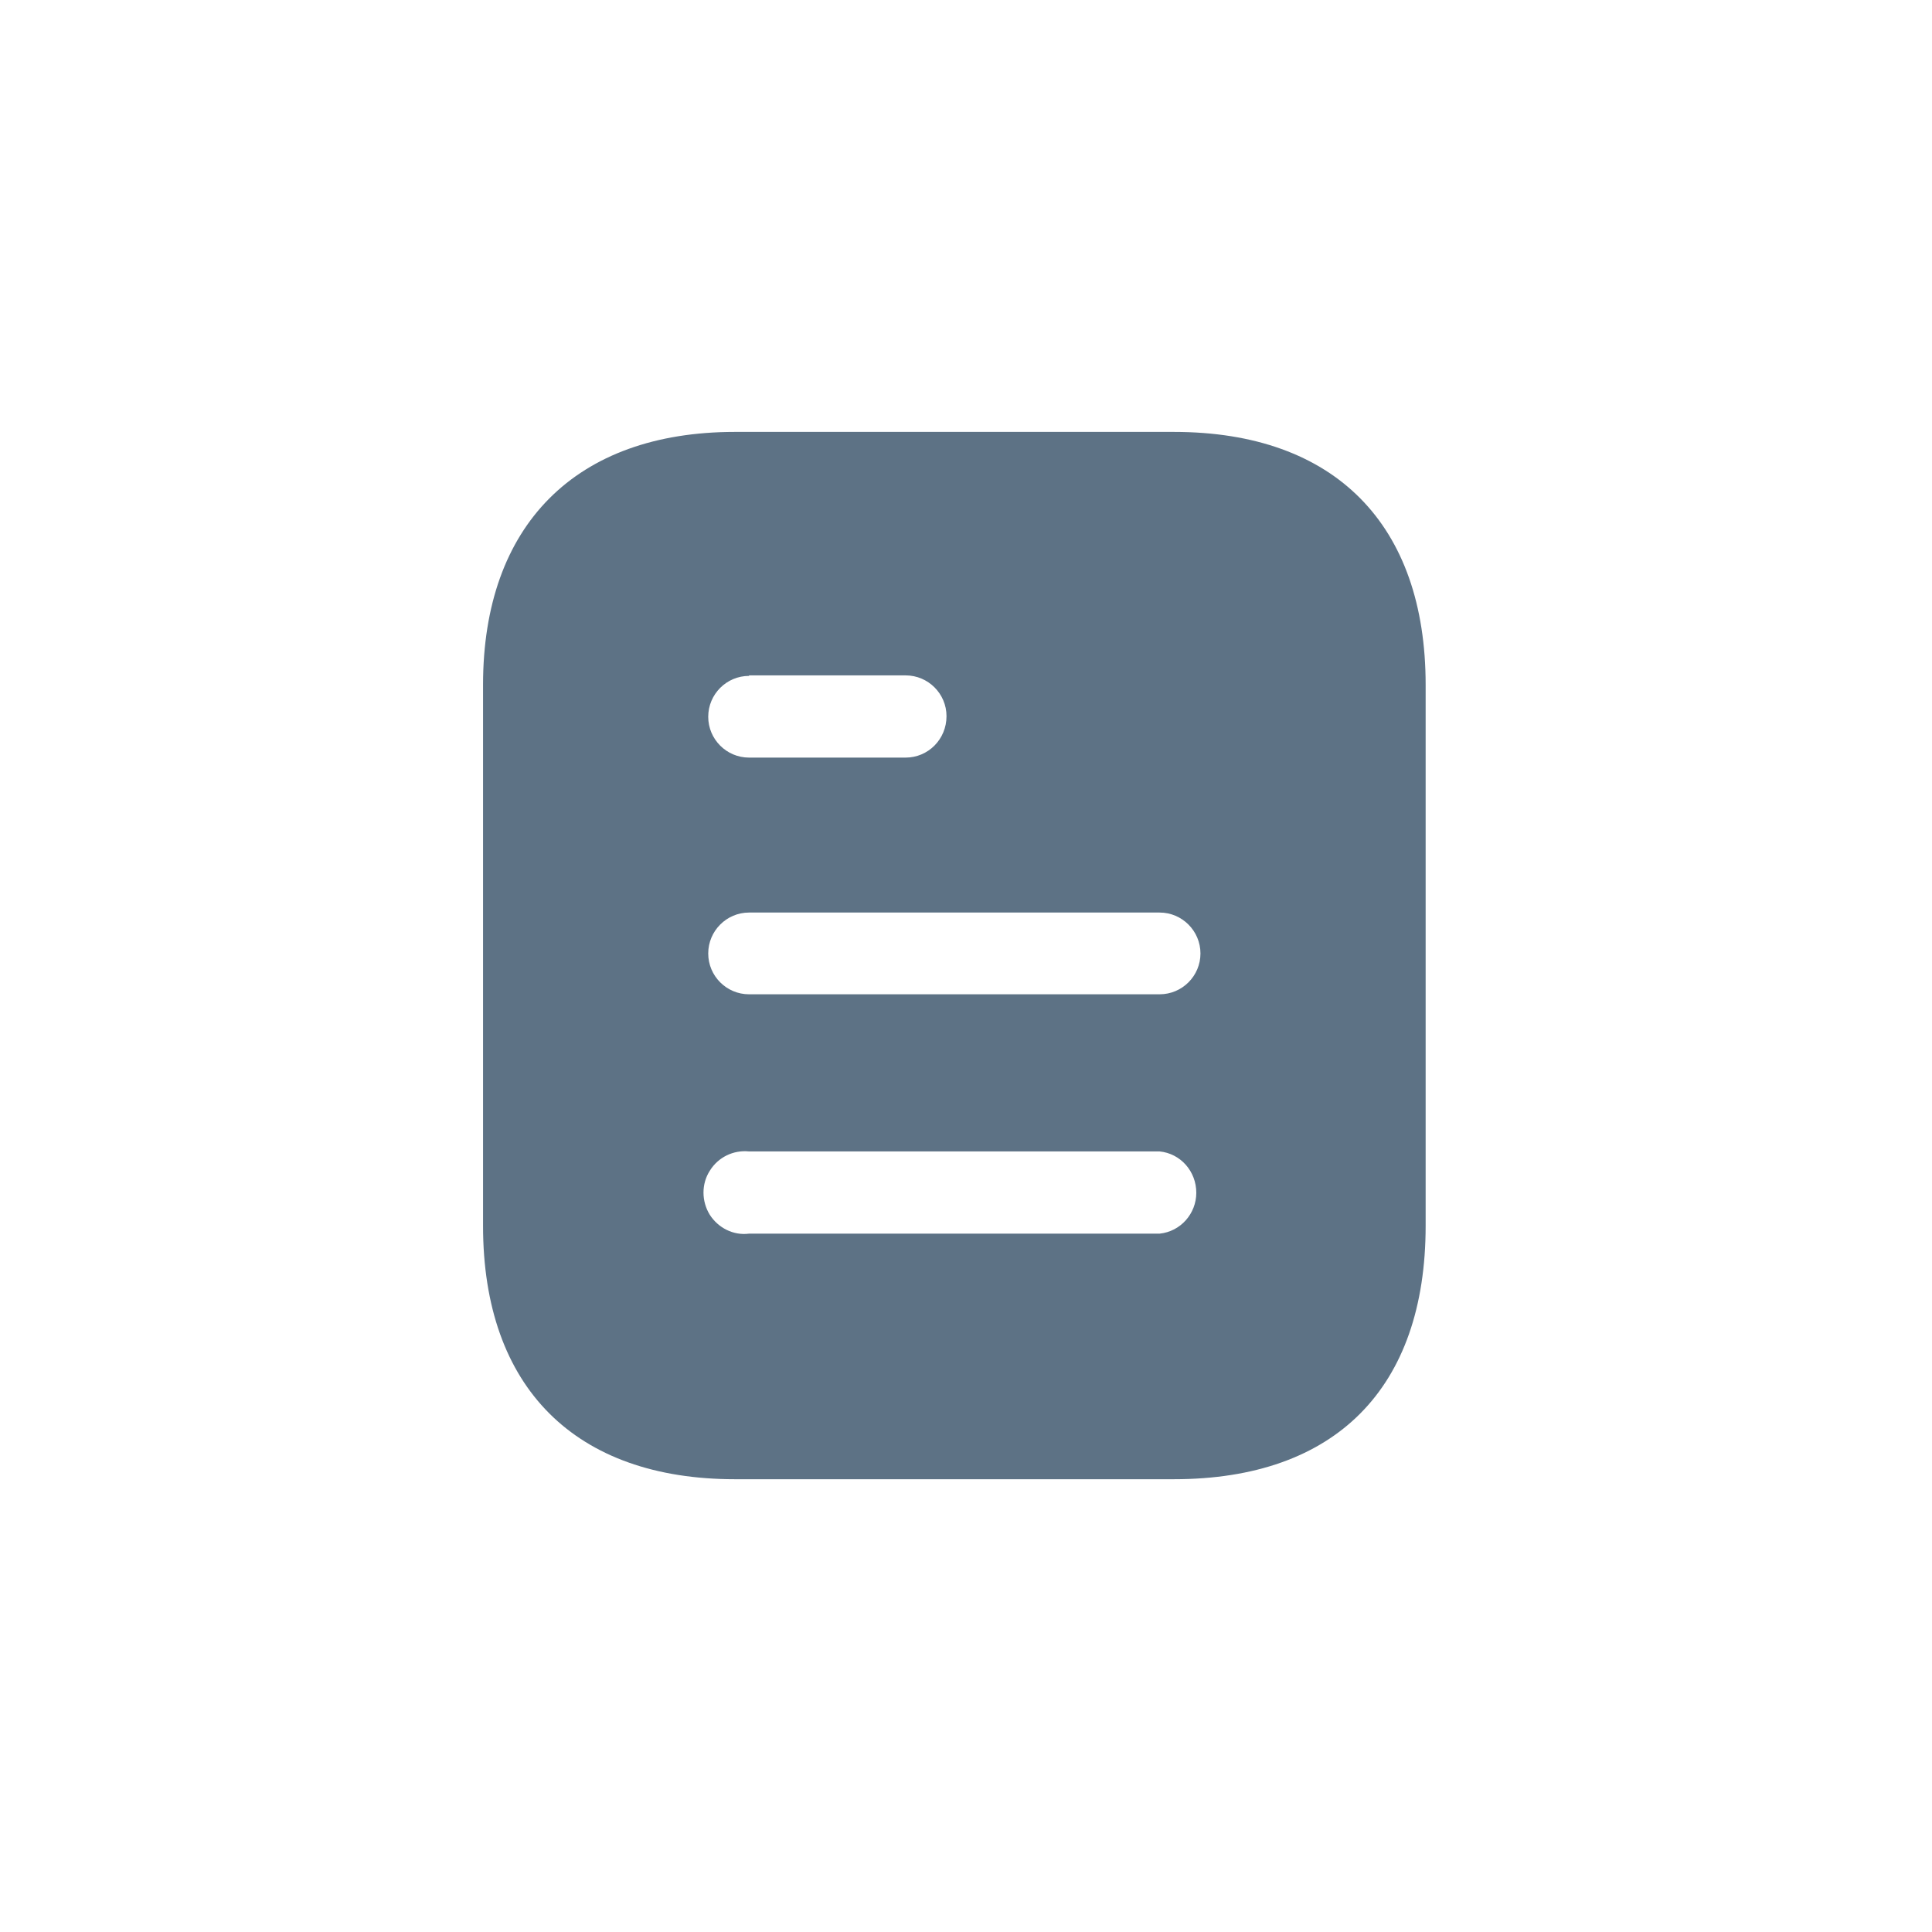 <svg width="45" height="45" viewBox="0 0 45 45" fill="none" xmlns="http://www.w3.org/2000/svg">
<path d="M27.34 10.06C31.108 10.06 33.206 12.231 33.206 15.951V28.551C33.206 32.332 31.108 34.454 27.34 34.454H17.118C13.41 34.454 11.251 32.332 11.251 28.551V15.951C11.251 12.231 13.41 10.06 17.118 10.06H27.34ZM17.447 26.819C17.081 26.782 16.727 26.953 16.532 27.27C16.337 27.575 16.337 27.977 16.532 28.294C16.727 28.599 17.081 28.782 17.447 28.734H27.01C27.497 28.685 27.864 28.269 27.864 27.782C27.864 27.282 27.497 26.867 27.01 26.819H17.447ZM27.01 21.255H17.447C16.922 21.255 16.496 21.684 16.496 22.208C16.496 22.733 16.922 23.159 17.447 23.159H27.01C27.534 23.159 27.961 22.733 27.961 22.208C27.961 21.684 27.534 21.255 27.01 21.255ZM21.093 15.731H17.447V15.743C16.922 15.743 16.496 16.17 16.496 16.695C16.496 17.219 16.922 17.646 17.447 17.646H21.093C21.619 17.646 22.046 17.219 22.046 16.681C22.046 16.158 21.619 15.731 21.093 15.731Z" fill="#5D7285"/>
</svg>
